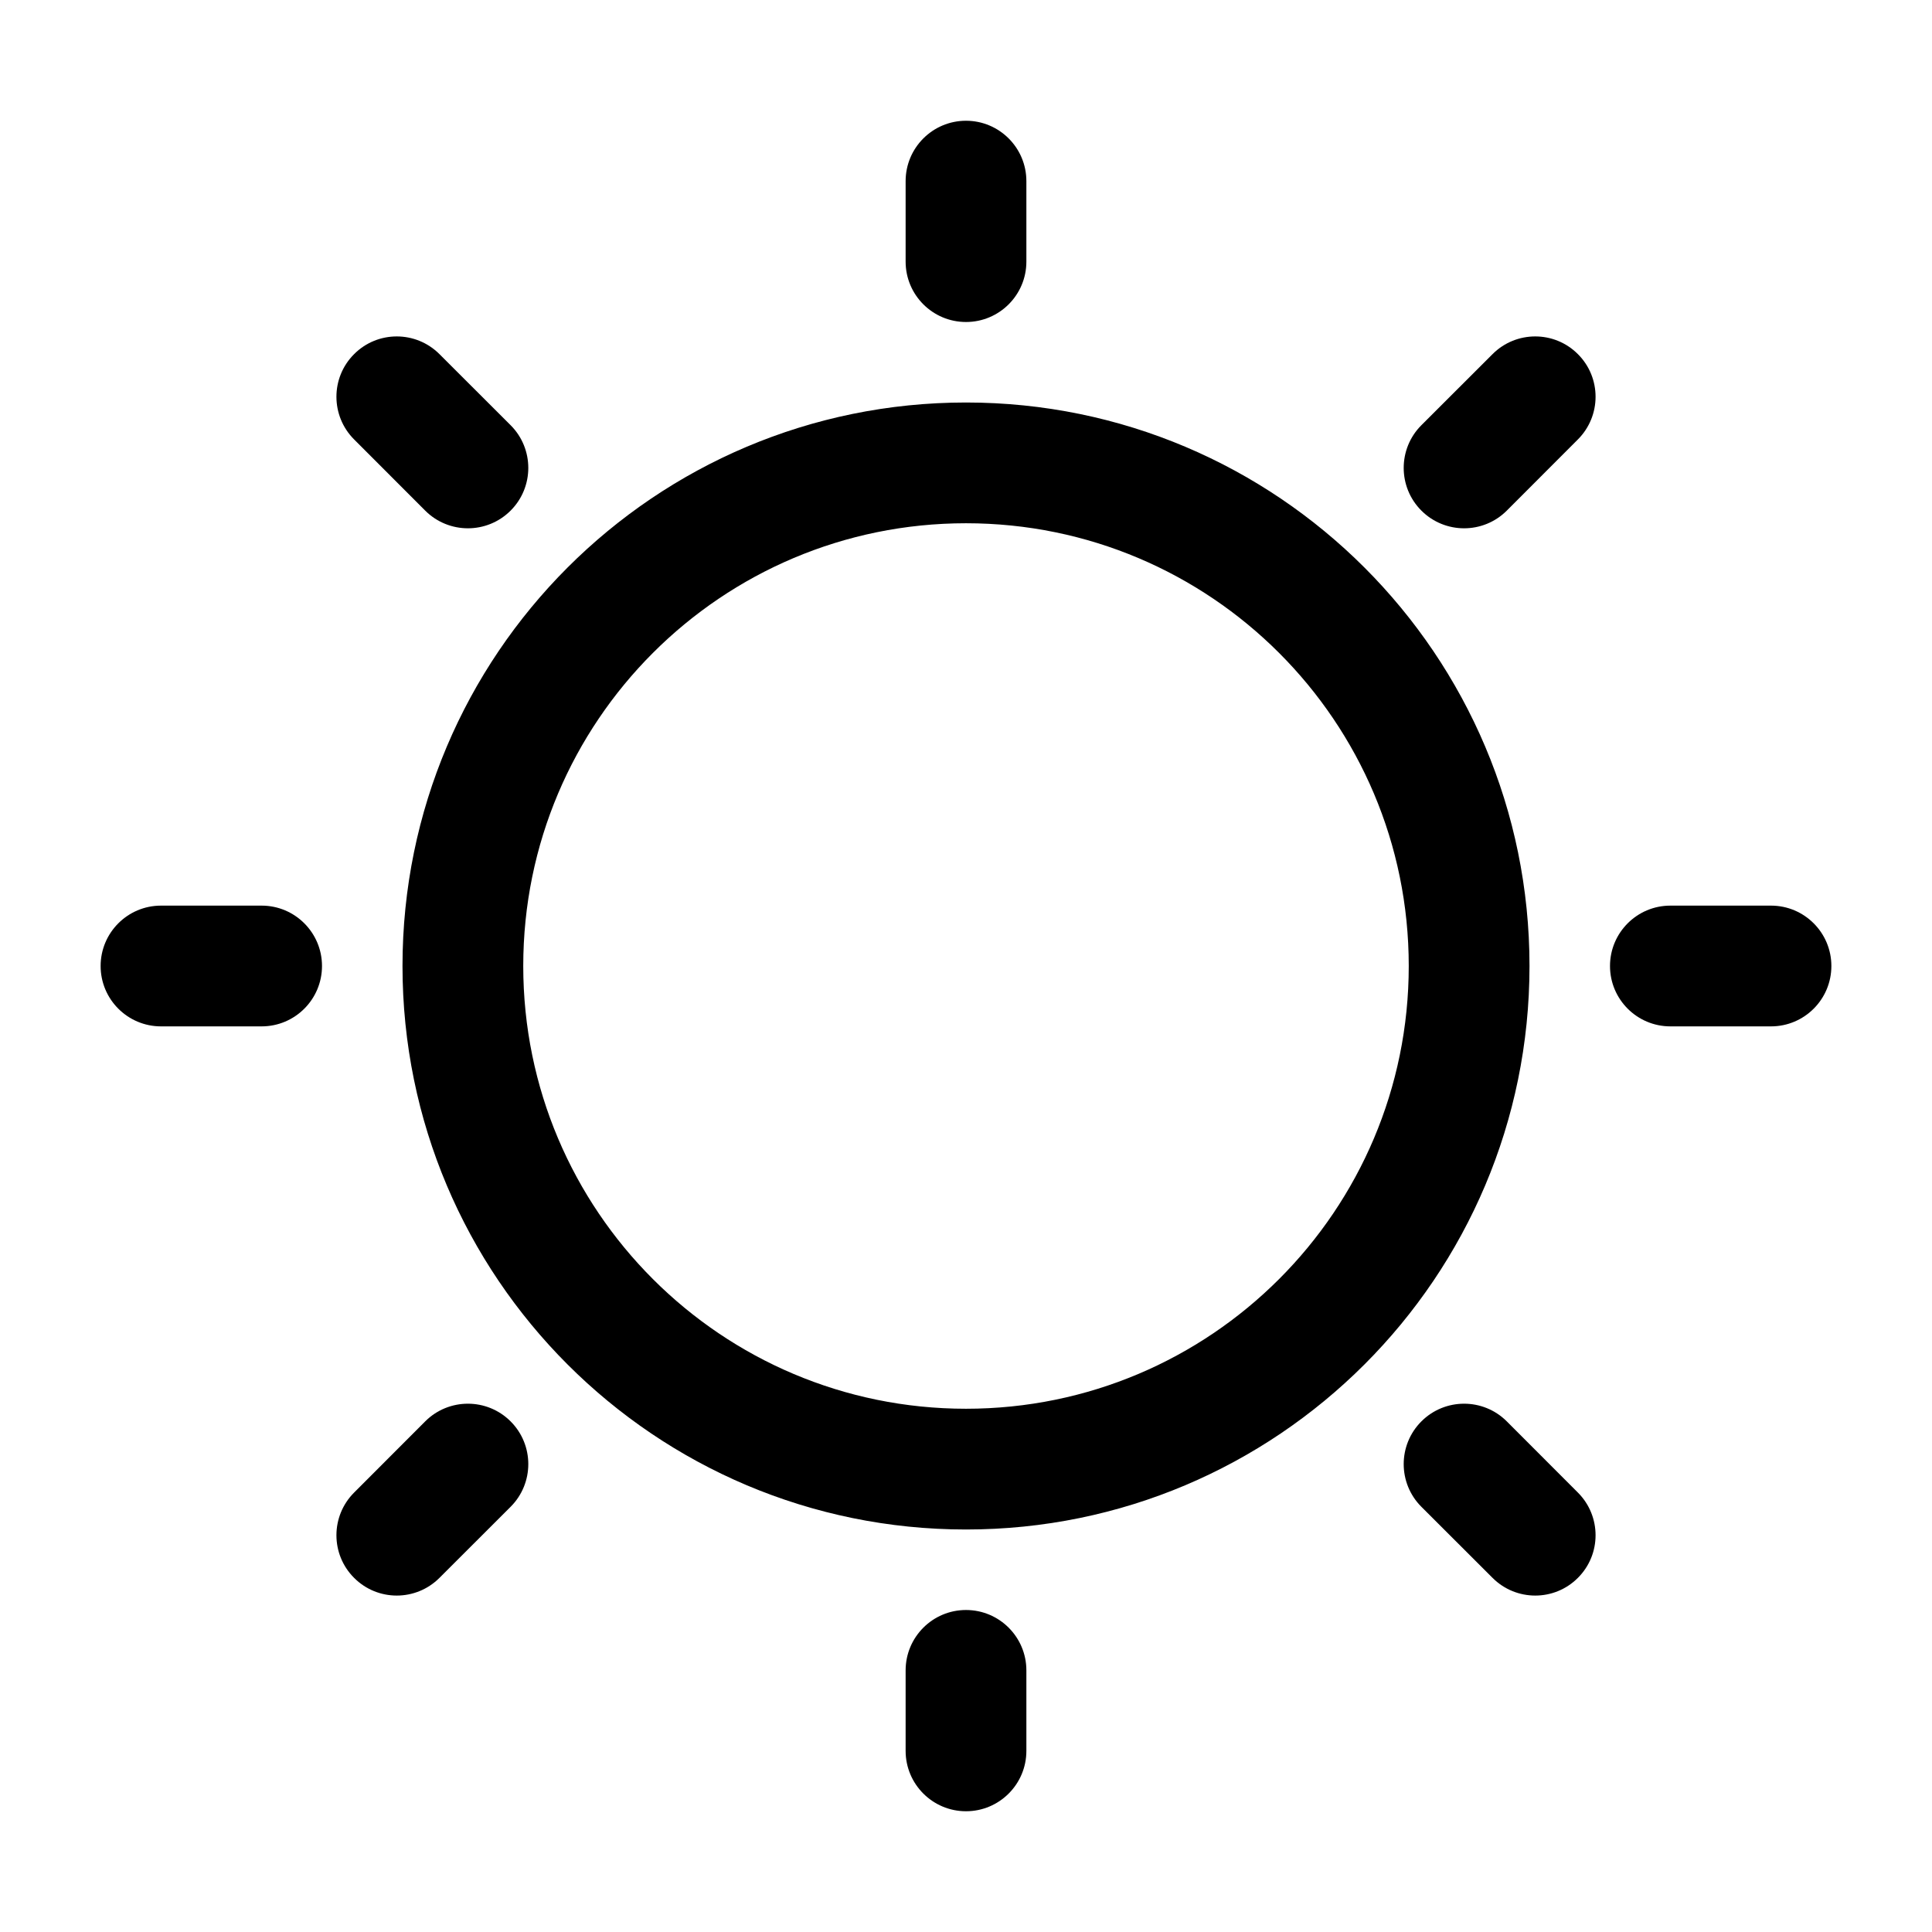 <?xml version="1.0" encoding="UTF-8"?>
<svg xmlns="http://www.w3.org/2000/svg" xmlns:xlink="http://www.w3.org/1999/xlink" width="24" height="24" viewBox="0 0 24 24" version="1.1">
    <title>ic_brightness_plus</title>
    <defs>
        <path d="M12,20 C12.414,20 12.75,20.336 12.75,20.75 L12.75,21.75 C12.75,22.164 12.414,22.5 12,22.5 C11.586,22.5 11.25,22.164 11.25,21.75 L11.25,20.75 C11.25,20.336 11.586,20 12,20 Z M18.718,17.657 L19.601,18.541 C19.894,18.834 19.894,19.309 19.601,19.601 C19.309,19.894 18.834,19.894 18.541,19.601 L17.657,18.718 C17.364,18.425 17.364,17.95 17.657,17.657 C17.95,17.364 18.425,17.364 18.718,17.657 Z M6.343,17.657 C6.636,17.95 6.636,18.425 6.343,18.718 L5.459,19.601 C5.166,19.894 4.691,19.894 4.399,19.601 C4.106,19.309 4.106,18.834 4.399,18.541 L5.282,17.657 C5.575,17.364 6.05,17.364 6.343,17.657 Z M12,5 C15.866,5 19,8.134 19,12 C19,15.866 15.866,19 12,19 C8.134,19 5,15.866 5,12 C5,8.134 8.134,5 12,5 Z M12,6.5 C8.962,6.5 6.5,8.962 6.5,12 C6.5,15.038 8.962,17.5 12,17.5 C15.038,17.5 17.5,15.038 17.5,12 C17.5,8.962 15.038,6.5 12,6.5 Z M3.25,11.25 C3.664,11.25 4,11.586 4,12 C4,12.414 3.664,12.75 3.25,12.75 L2,12.75 C1.586,12.75 1.25,12.414 1.25,12 C1.25,11.586 1.586,11.25 2,11.25 L3.25,11.25 Z M22,11.25 C22.414,11.25 22.75,11.586 22.75,12 C22.75,12.414 22.414,12.75 22,12.75 L20.75,12.75 C20.336,12.75 20,12.414 20,12 C20,11.586 20.336,11.25 20.75,11.25 L22,11.25 Z M5.459,4.399 L6.343,5.282 C6.636,5.575 6.636,6.05 6.343,6.343 C6.05,6.636 5.575,6.636 5.282,6.343 L4.399,5.459 C4.106,5.166 4.106,4.691 4.399,4.399 C4.691,4.106 5.166,4.106 5.459,4.399 Z M19.601,4.399 C19.894,4.691 19.894,5.166 19.601,5.459 L18.718,6.343 C18.425,6.636 17.95,6.636 17.657,6.343 C17.364,6.05 17.364,5.575 17.657,5.282 L18.541,4.399 C18.834,4.106 19.309,4.106 19.601,4.399 Z M12,1.5 C12.414,1.5 12.75,1.836 12.75,2.25 L12.75,3.25 C12.75,3.664 12.414,4 12,4 C11.586,4 11.25,3.664 11.25,3.25 L11.25,2.25 C11.25,1.836 11.586,1.5 12,1.5 Z" id="_path-1"/>
    </defs>
    <g id="_ic_brightness_plus" stroke="none" stroke-width="1" fill="none" fill-rule="evenodd">
        <rect id="_矩形" fill-rule="nonzero" x="0" y="0" width="24" height="24"/>
        <mask id="_mask-2" fill="white">
            <use xlink:href="#_path-1"/>
        </mask>
        <use id="_合并形状" fill="#000000" fill-rule="nonzero" xlink:href="#_path-1"/>
    </g>
</svg>
